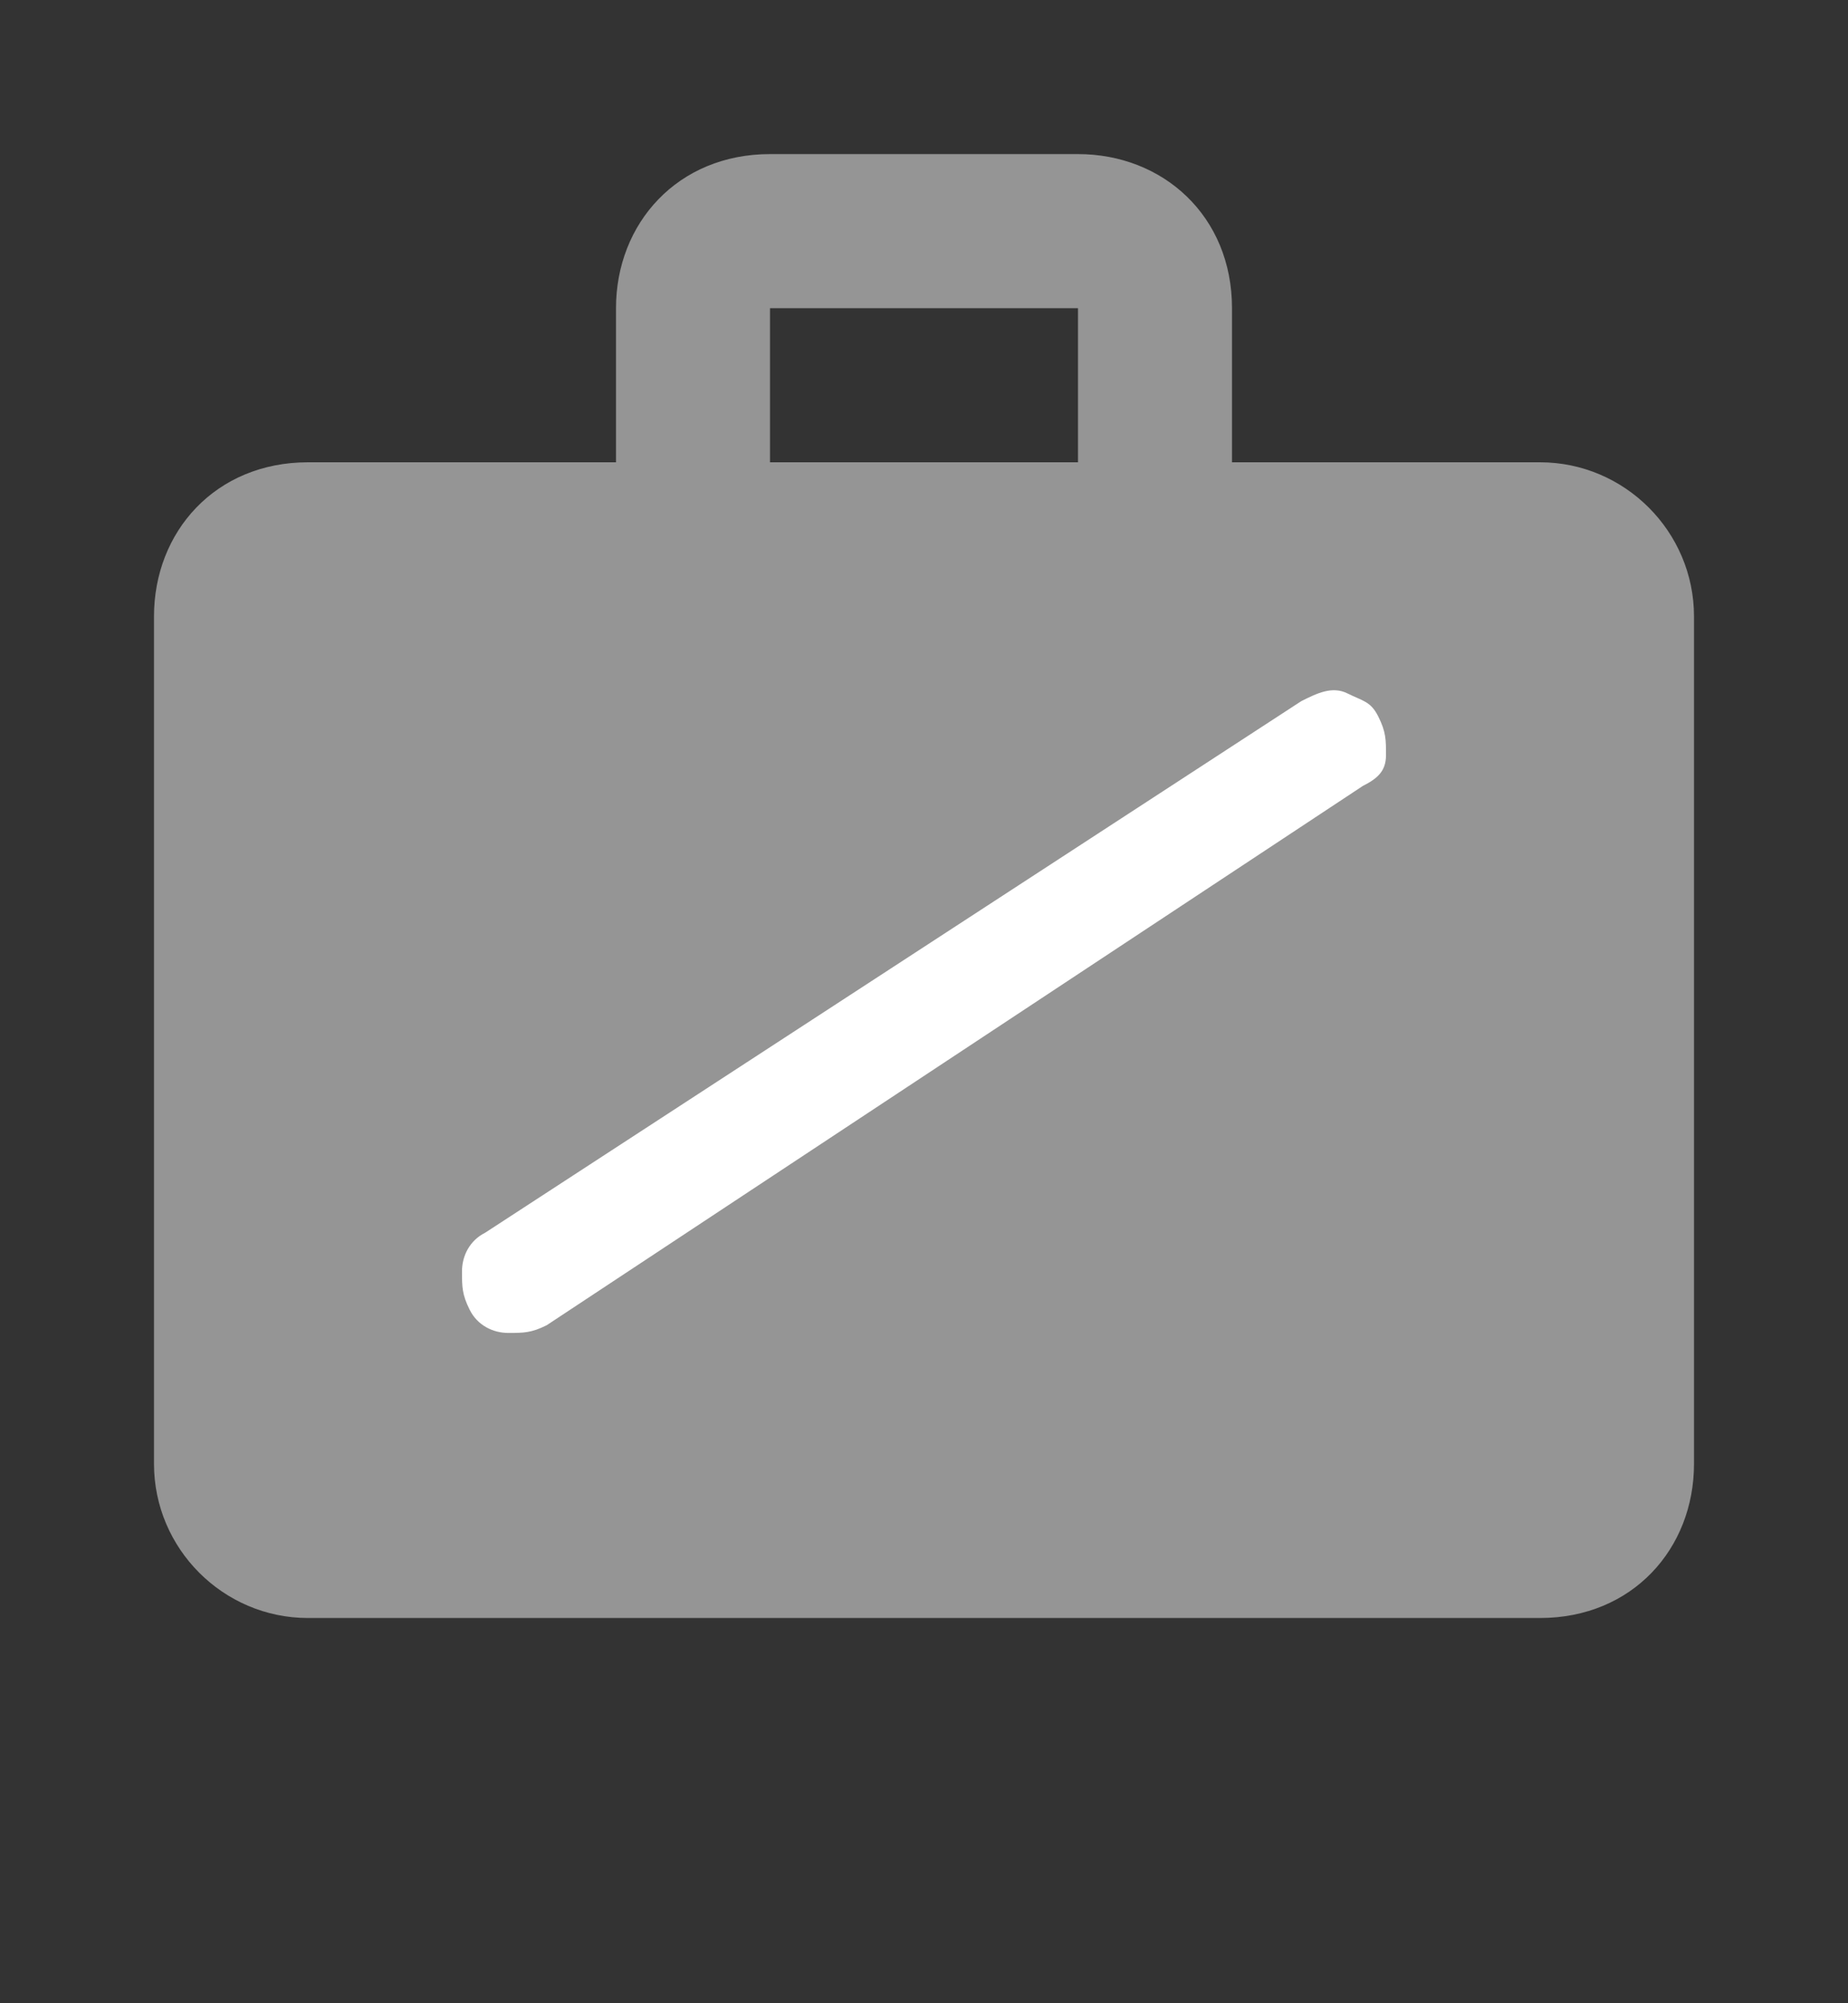 <?xml version="1.0" encoding="utf-8"?>
<!-- Generator: Adobe Illustrator 19.2.1, SVG Export Plug-In . SVG Version: 6.00 Build 0)  -->
<svg version="1.1" id="Layer_1" xmlns="http://www.w3.org/2000/svg" xmlns:xlink="http://www.w3.org/1999/xlink" x="0px" y="0px"
	 viewBox="0 0 24 26" style="enable-background:new 0 0 24 26;" xml:space="preserve">
<rect x="0" y="0" width="24" height="26" fill="#333333" stroke="none"/>
<style type="text/css">
	.st0{fill:#959595;}
	.st1{fill:#FFFFFF;}
</style>
<path class="st0" d="M14,6V4h-4v2H14z M20,6c1.1,0,2,0.9,2,2v11c0,1.1-0.8,2-2,2H4c-1.1,0-2-0.9-2-2V8c0-1.1,0.8-2,2-2h4V4
	c0-1.1,0.8-2,2-2h4c1.1,0,2,0.8,2,2v2H20z"/>
<path class="st1" d="M6.3,16l10.6-6.9C17.1,9,17.3,8.9,17.5,9s0.3,0.1,0.4,0.3C18,9.5,18,9.6,18,9.8c0,0.2-0.1,0.3-0.3,0.4L7.1,17.2
	c-0.2,0.1-0.3,0.1-0.5,0.1S6.2,17.2,6.1,17C6,16.8,6,16.7,6,16.5C6,16.3,6.1,16.1,6.3,16z"/>
</svg>
